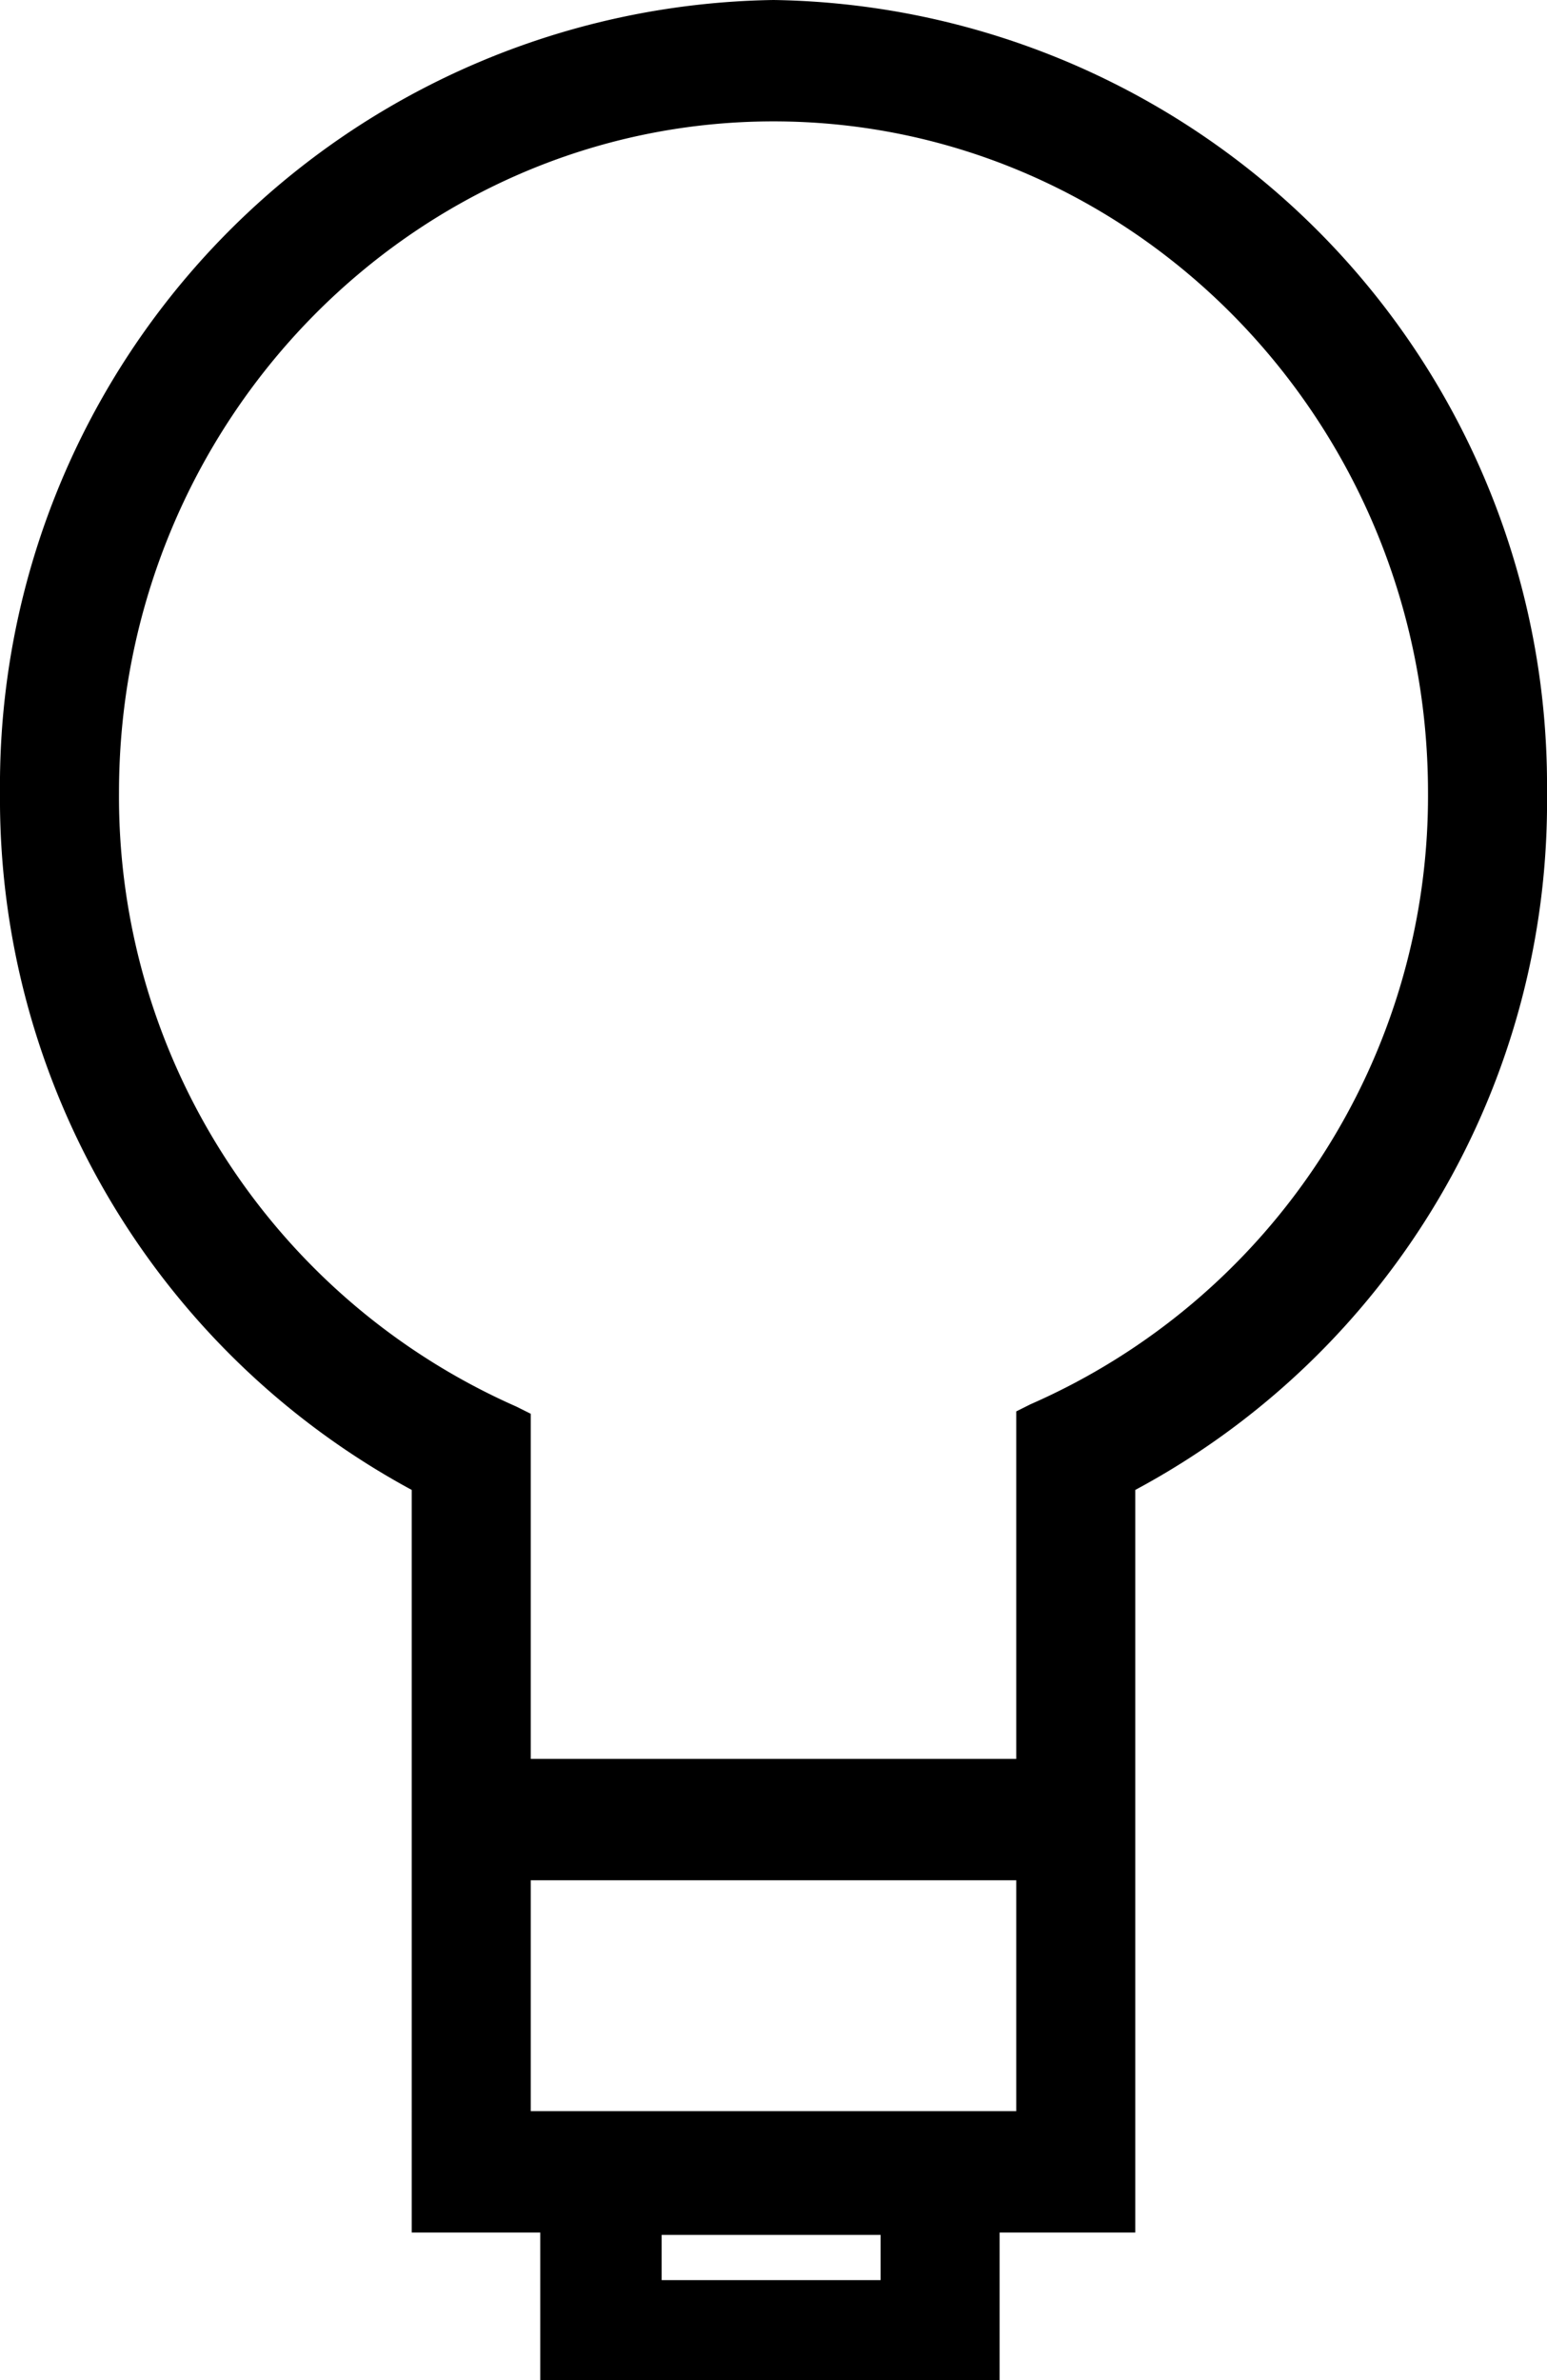 <svg xmlns="http://www.w3.org/2000/svg" xml:space="preserve" viewBox="0 0 65 100"><path d="M22.7 100v-6.2h-5.4V62.6A33 33 0 0 1 0 33.3 33 33 0 0 1 32.5 0 33 33 0 0 1 65 33.3a32.8 32.8 0 0 1-17.3 29.3v31.2H42v6.2H22.7zM37 95.8v-1.9h-9.2v1.9H37zm5.7-7.1V79H22.3v9.7h20.4zm0-14.9V59.3l.6-.3A27.9 27.9 0 0 0 60 33.3C60 17.7 47.6 5.1 32.5 5.1S5 17.7 5 33.3a28 28 0 0 0 16.7 25.8l.6.3v14.5h20.4z"/></svg>